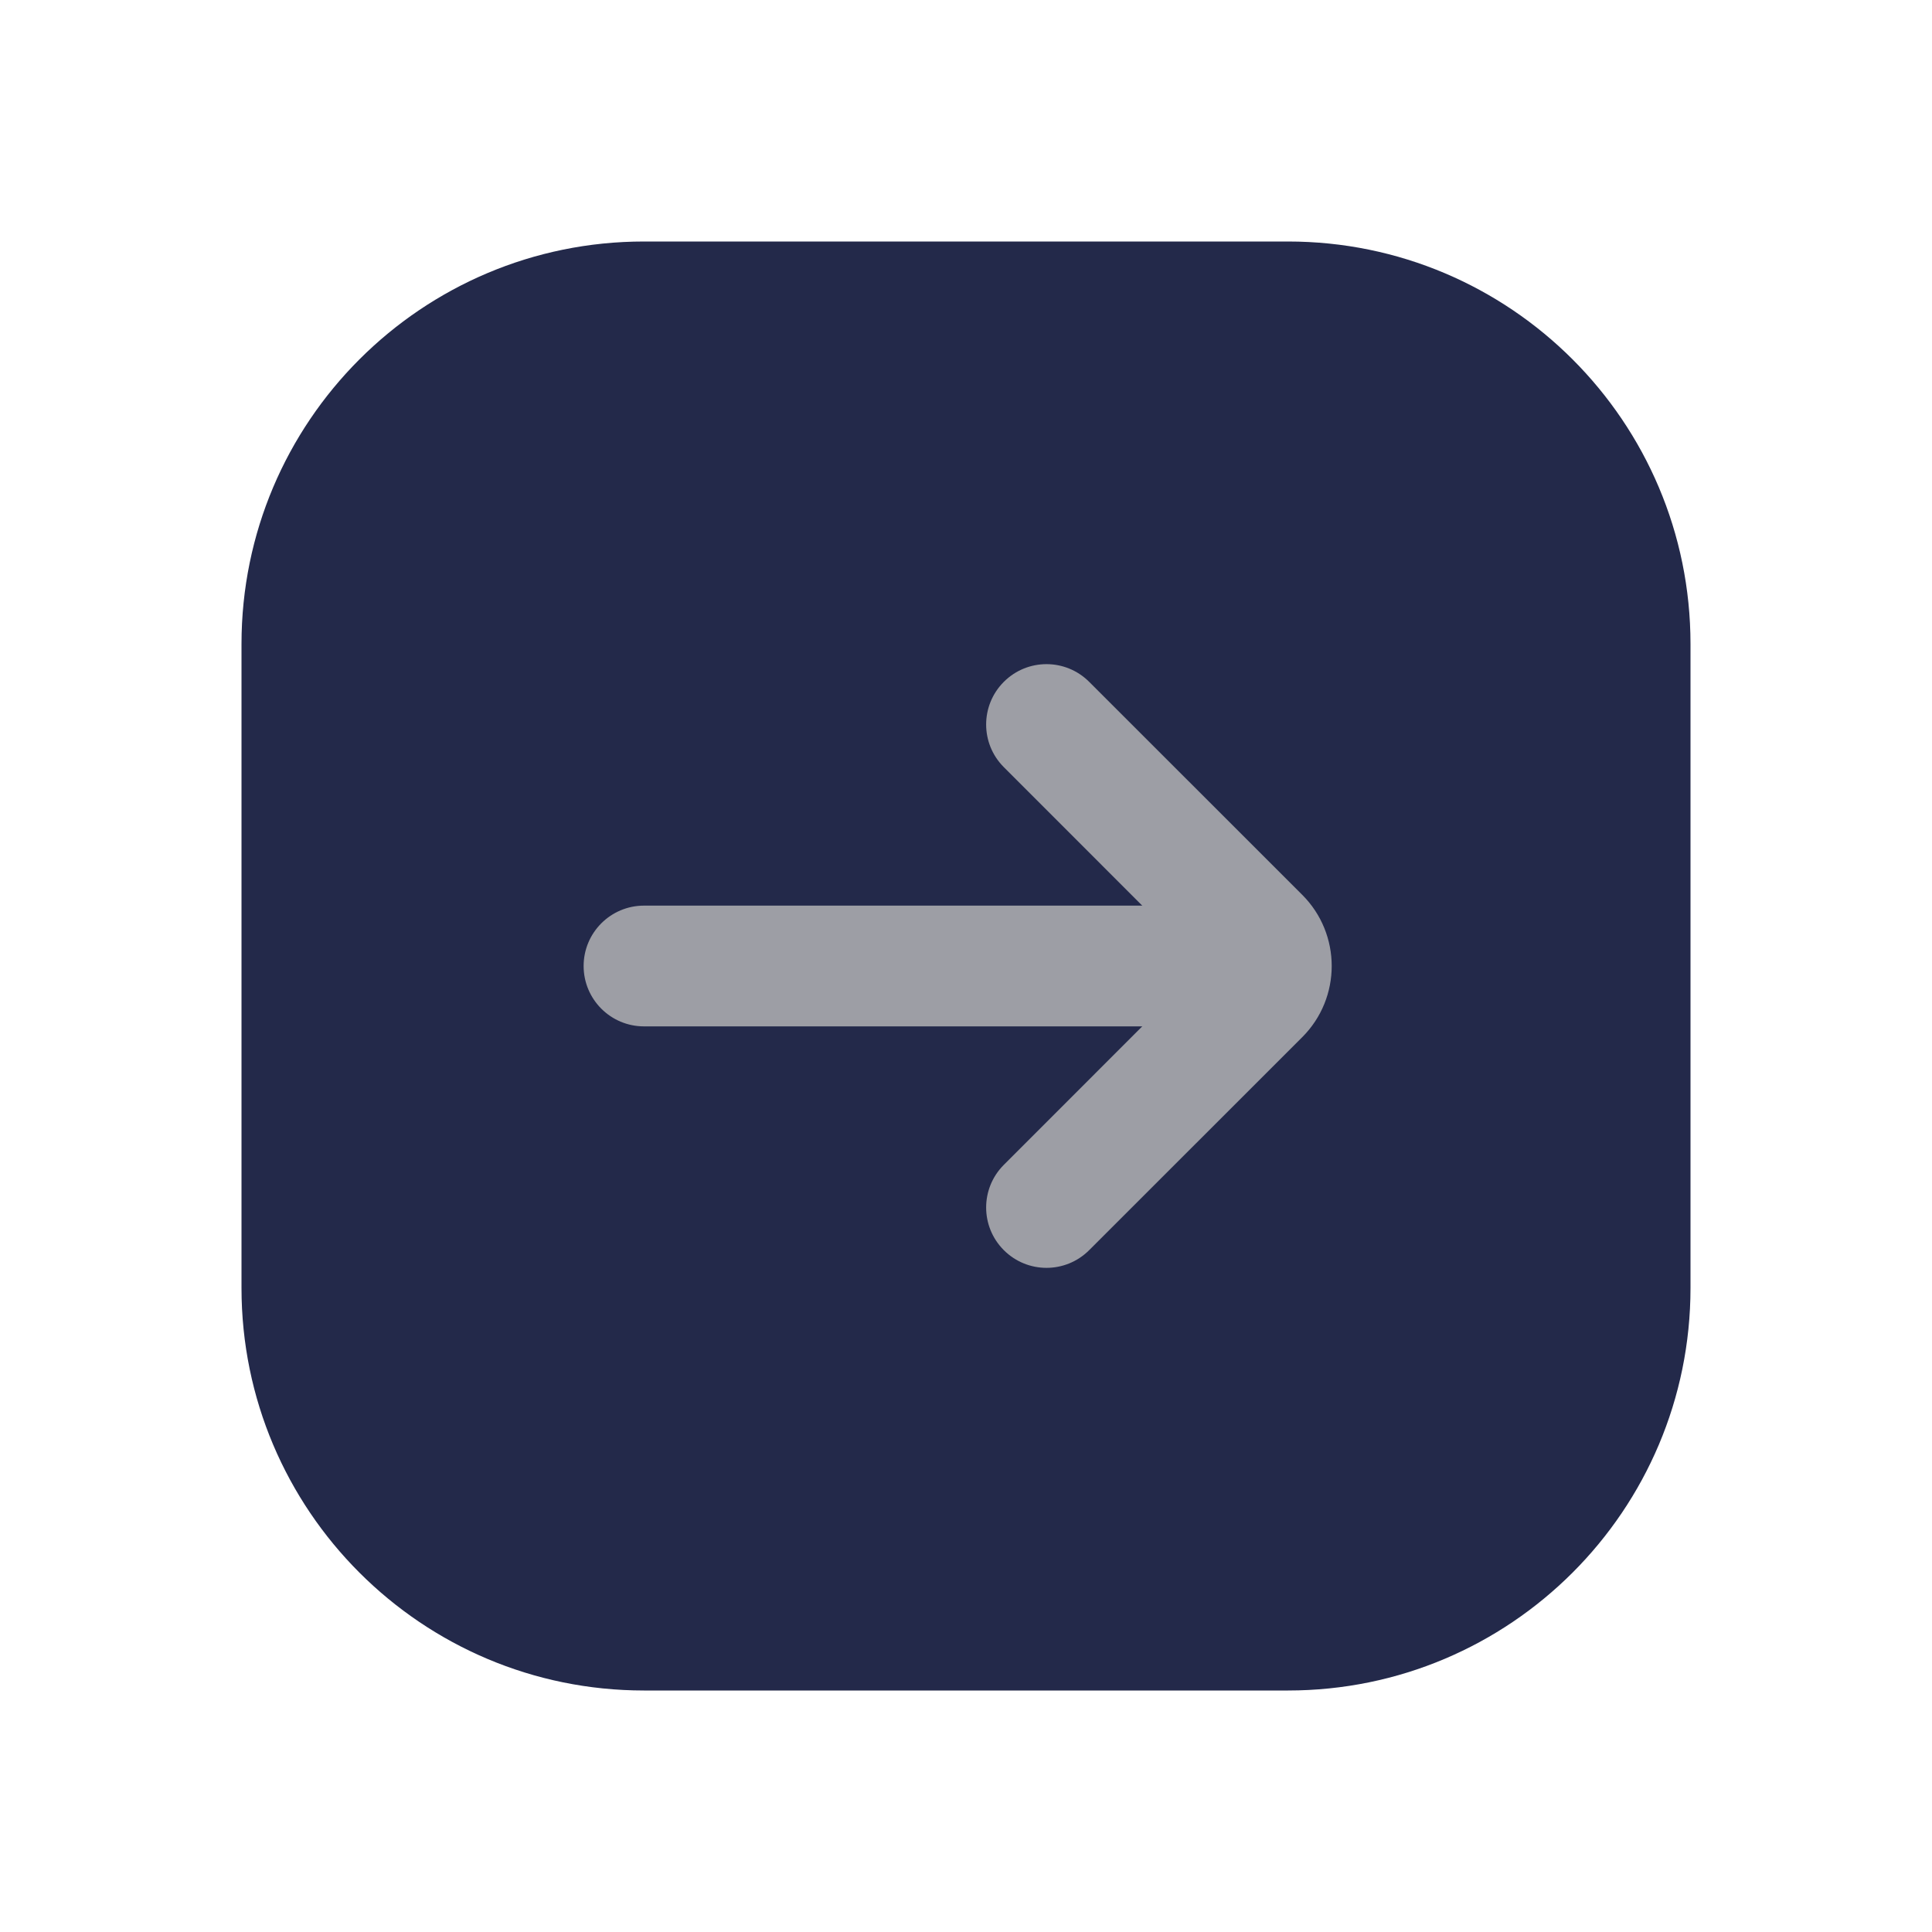 <svg width="24" height="24" viewBox="0 0 24 24" fill="none" xmlns="http://www.w3.org/2000/svg">
<path d="M3 8C3 5.239 5.239 3 8 3H16C18.761 3 21 5.239 21 8V16C21 18.761 18.761 21 16 21H8C5.239 21 3 18.761 3 16V8Z" fill="#23294A"/>
<path fill-rule="evenodd" clip-rule="evenodd" d="M7.25 12C7.25 11.586 7.586 11.25 8 11.25L15 11.25C15.414 11.25 15.75 11.586 15.75 12C15.75 12.414 15.414 12.75 15 12.75L8 12.75C7.586 12.75 7.25 12.414 7.25 12Z" fill="#9D9EA5"/>
<path fill-rule="evenodd" clip-rule="evenodd" d="M12.47 8.47C12.763 8.177 13.237 8.177 13.53 8.47L16.177 11.116C16.665 11.604 16.665 12.396 16.177 12.884L13.53 15.53C13.237 15.823 12.763 15.823 12.47 15.53C12.177 15.237 12.177 14.763 12.47 14.47L14.939 12L12.47 9.53C12.177 9.237 12.177 8.763 12.47 8.47Z" fill="#9D9EA5"/>
</svg>

